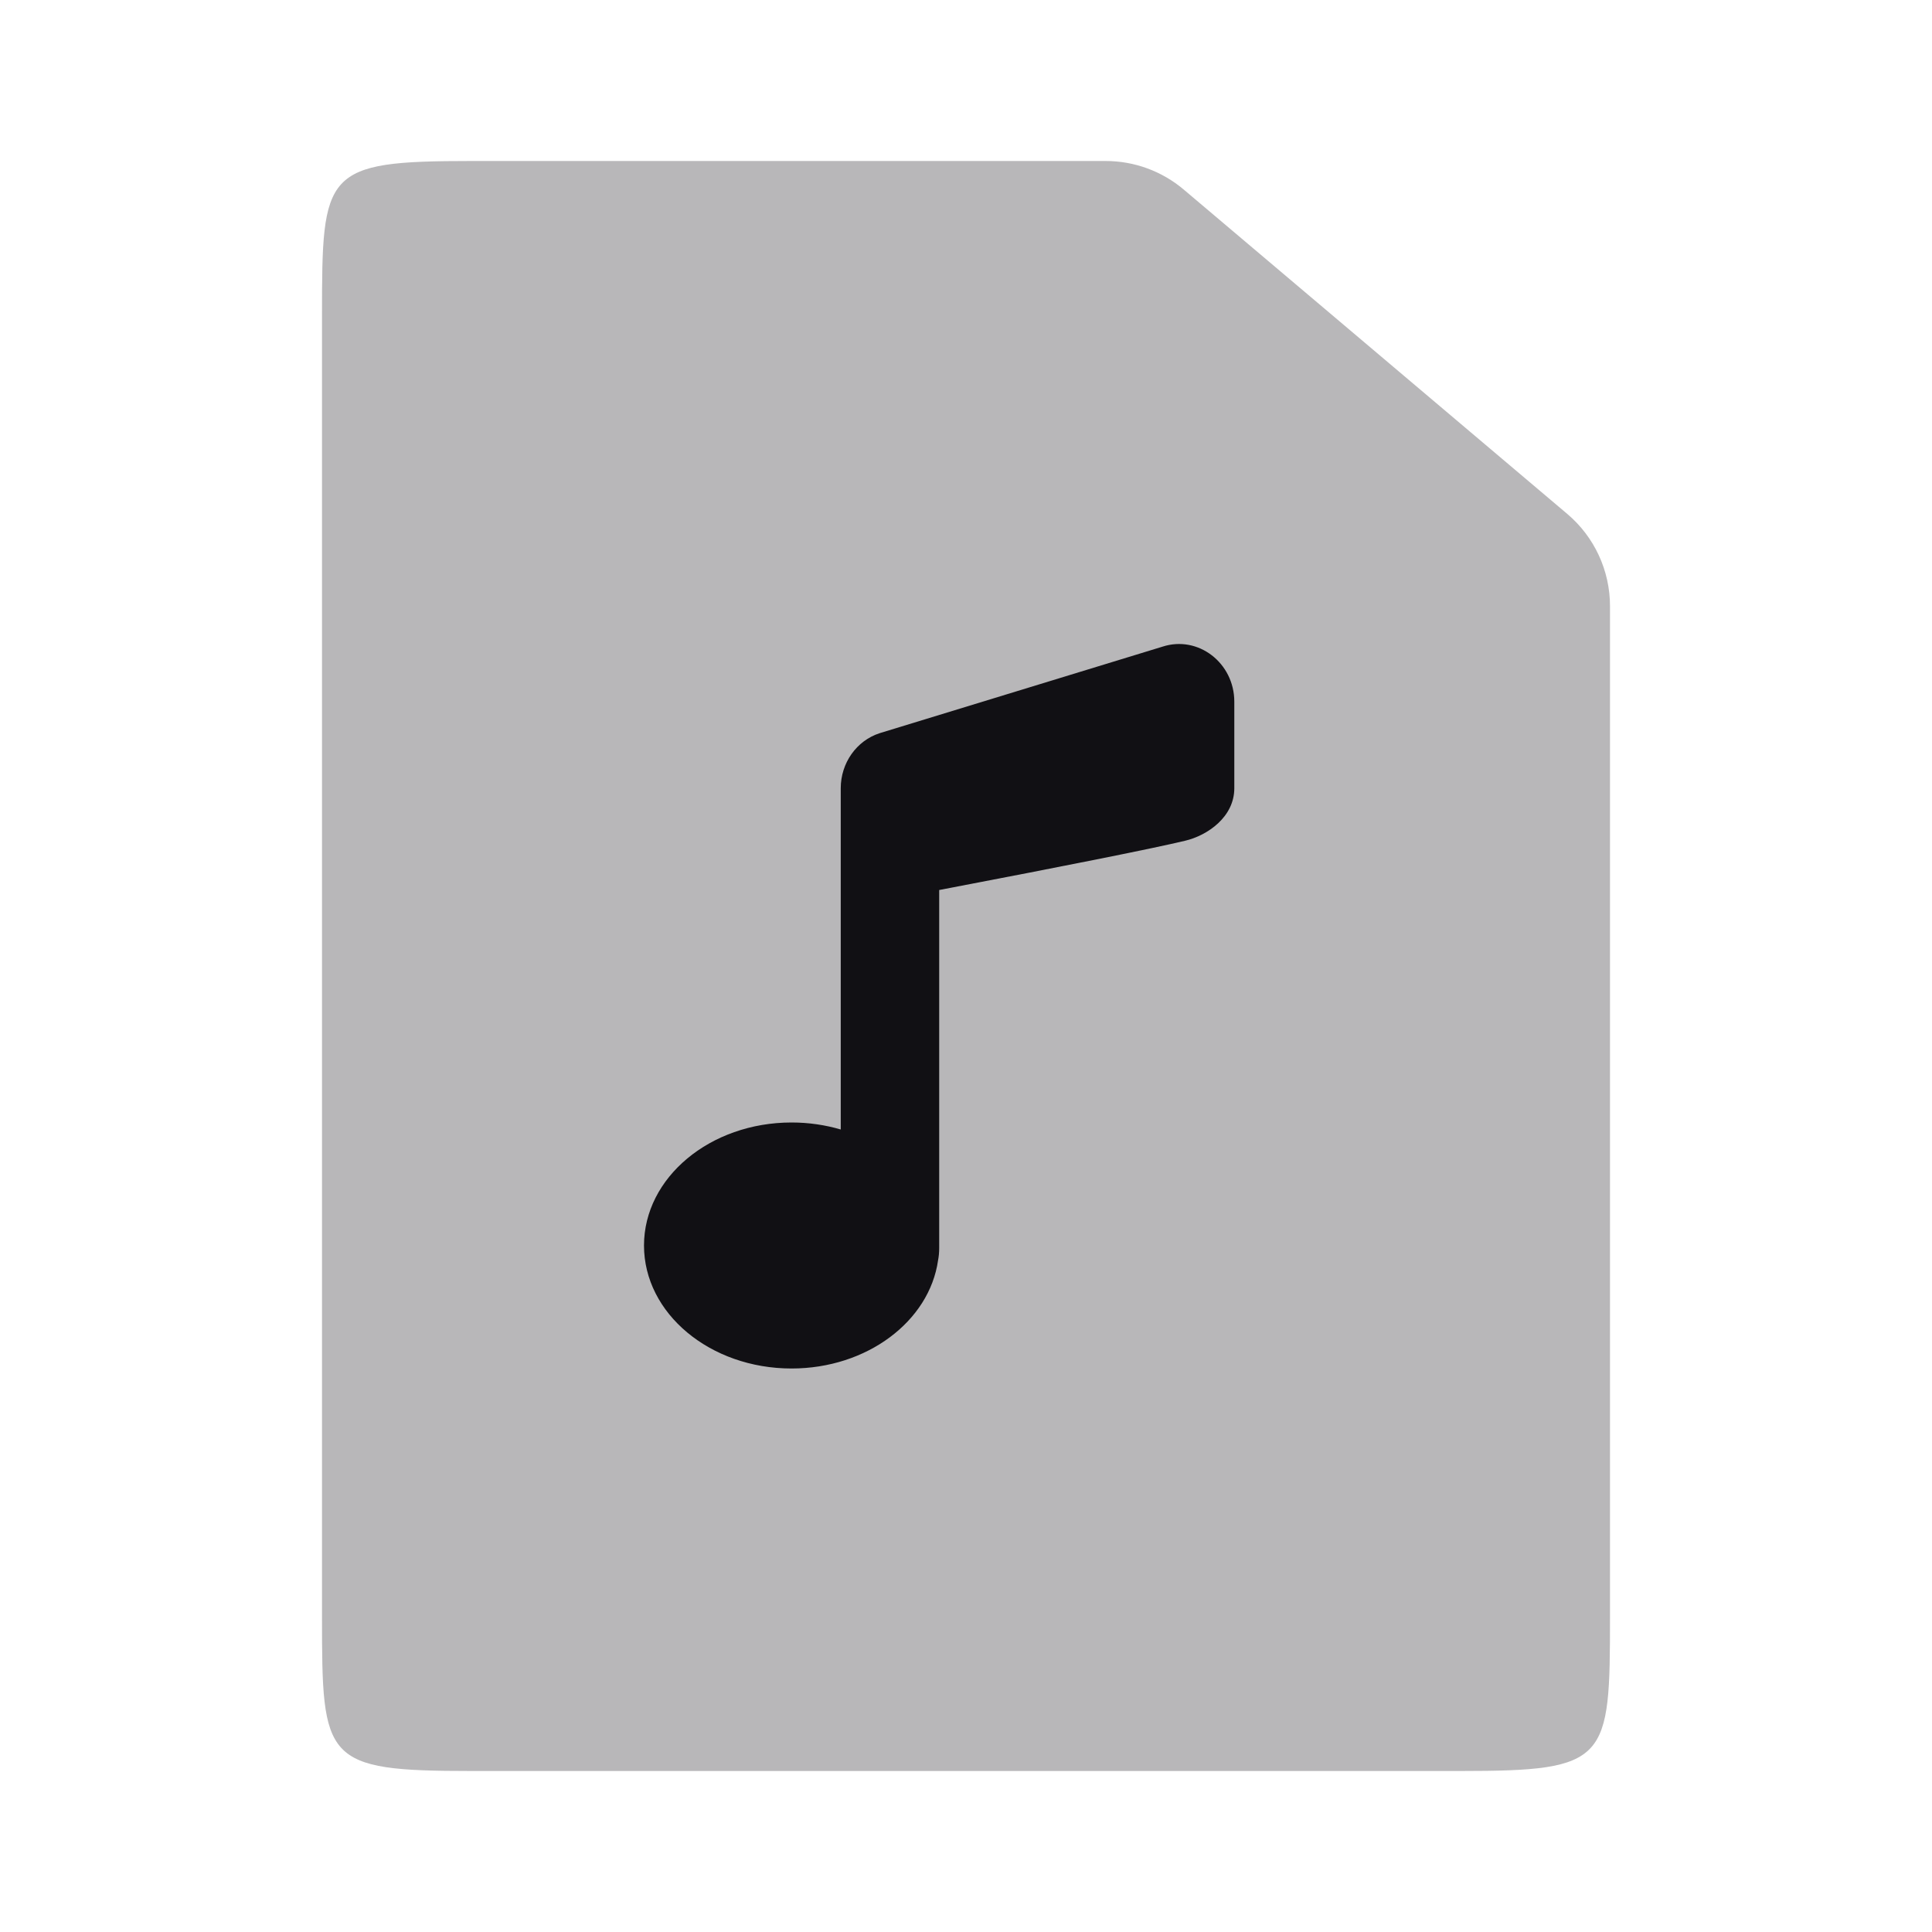 <svg width="24" height="24" viewBox="0 0 24 24" fill="none" xmlns="http://www.w3.org/2000/svg">
<g id="Property 2=Folder-Music">
<path id="Combined Shape" opacity="0.3" d="M5.857 2H13.736C14.091 2 14.434 2.126 14.705 2.355L19.469 6.384C19.806 6.669 20 7.088 20 7.529V20.083C20 21.874 19.98 22 18.143 22H5.857C4.02 22 4 21.874 4 20.083V3.917C4 2.126 4.02 2 5.857 2Z" fill="#111014"/>
<path id="Combined Shape_2" fill-rule="evenodd" clip-rule="evenodd" d="M9.833 17C8.821 17 8 16.316 8 15.472C8 14.629 8.821 13.944 9.833 13.944C10.048 13.944 10.253 13.975 10.444 14.031V9.792C10.444 9.478 10.64 9.201 10.927 9.108L14.441 8.033C14.883 7.889 15.333 8.234 15.333 8.717V9.792C15.333 10.15 14.998 10.379 14.722 10.444C14.325 10.539 13.307 10.743 11.667 11.056V15.504C11.667 15.558 11.662 15.609 11.653 15.656C11.545 16.413 10.771 17 9.833 17Z" fill="#111014"/>
</g>
</svg>
